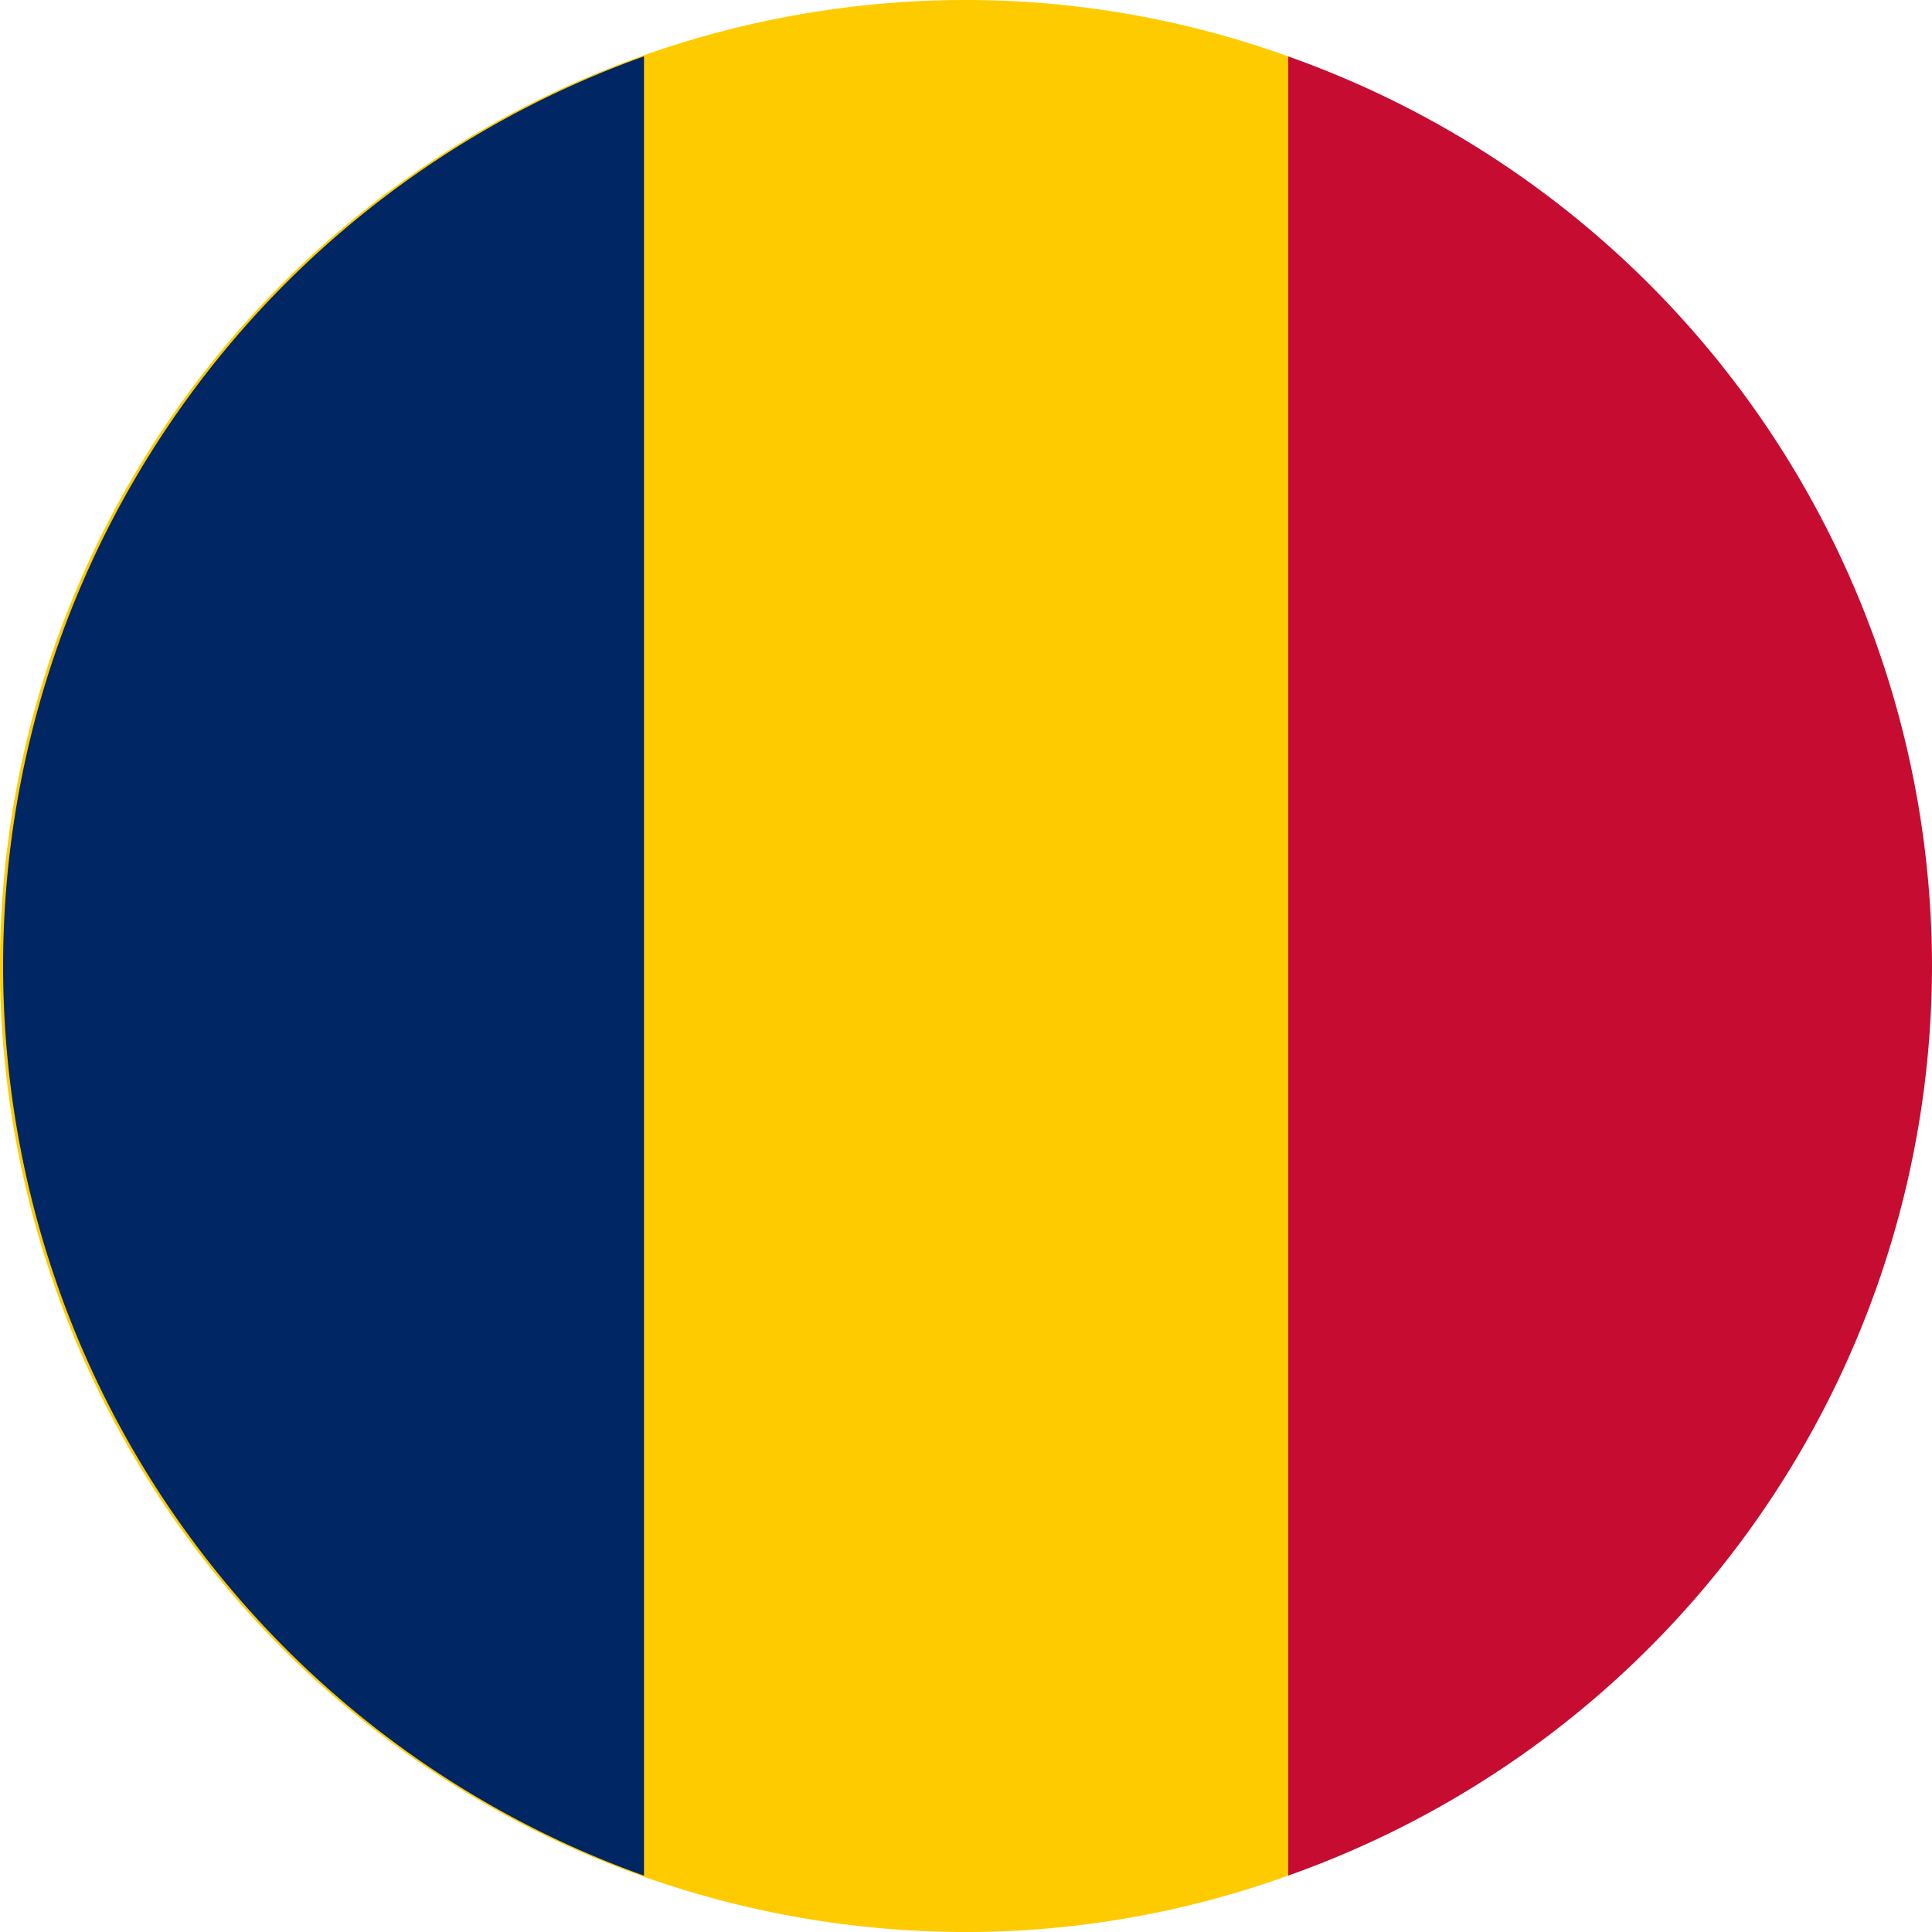 <svg xmlns="http://www.w3.org/2000/svg" viewBox="0 0 48 48"><path fill="#c60c30" d="M48 24a24 24 0 0 1-16 22.6V1.4A24 24 0 0 1 48 24Z"/><path fill="#fecb00" d="M32 1.4v45.2a23.6 23.6 0 0 1-8 1.4 24 24 0 0 1 0-48 23.6 23.6 0 0 1 8 1.4Z"/><path fill="#002664" d="M16 1.4v45.2a24 24 0 0 1 0-45.2Z"/></svg>
